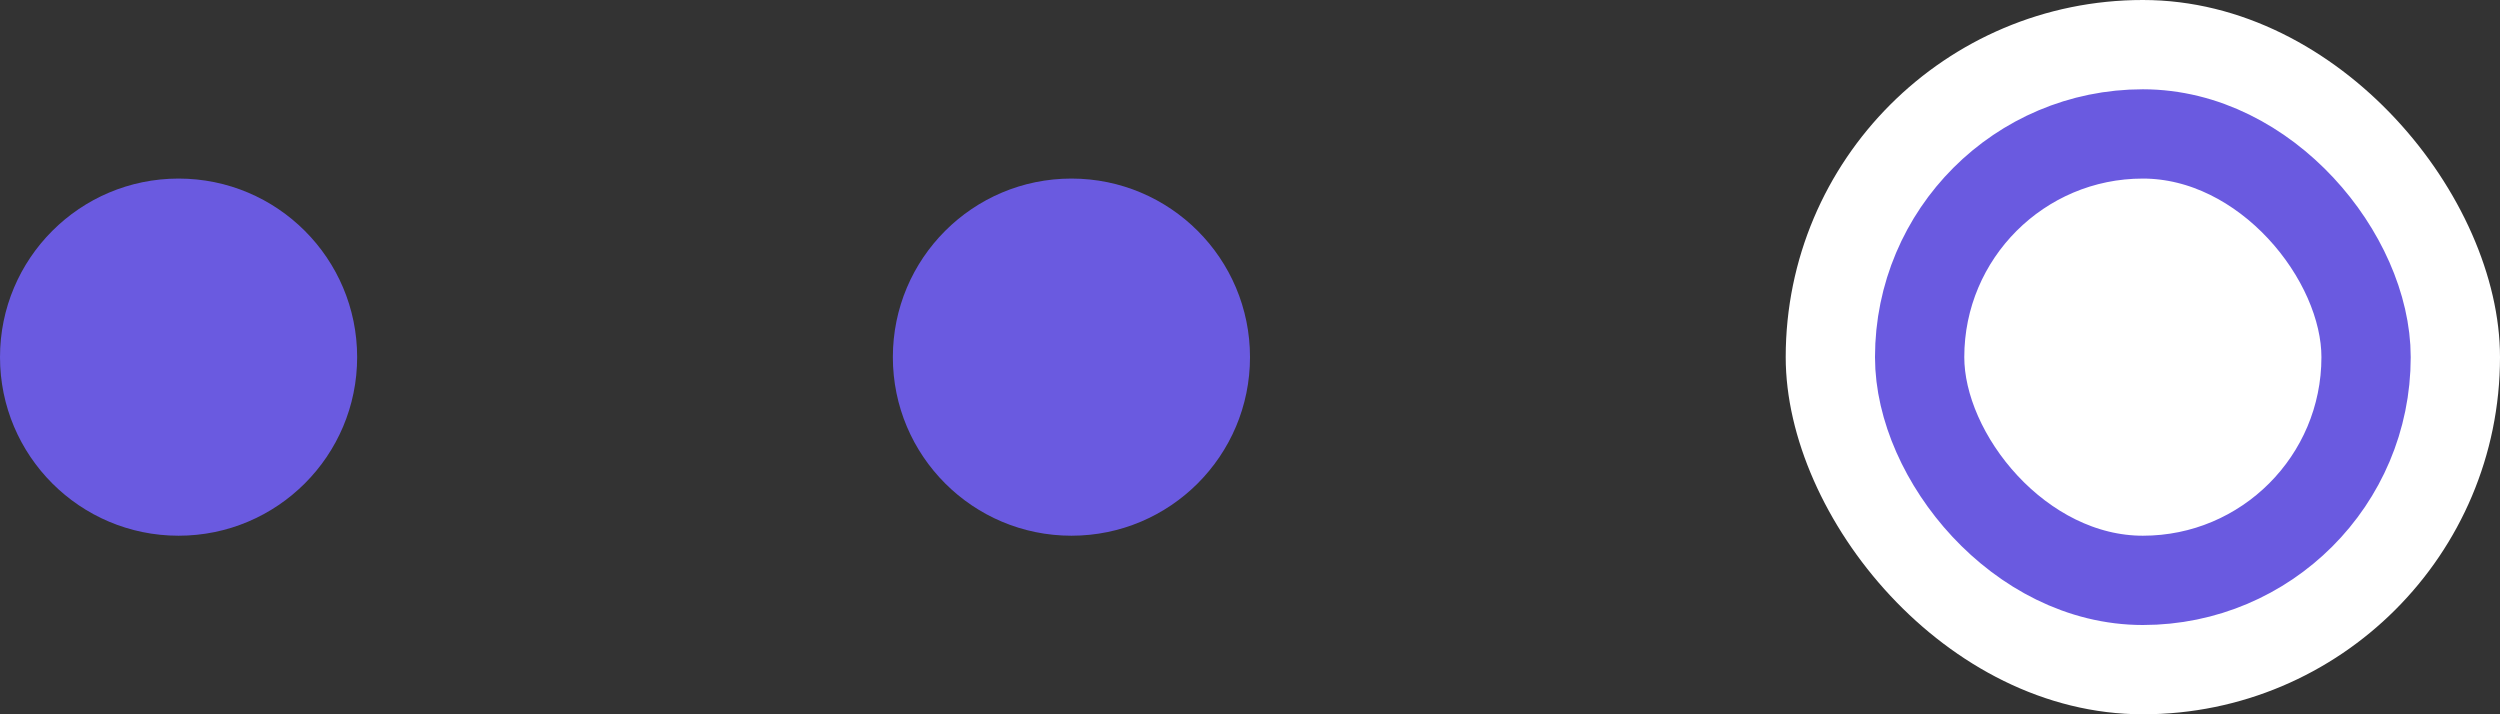 <svg width="56" height="16" viewBox="0 0 56 16" fill="none" xmlns="http://www.w3.org/2000/svg">
<rect x="0" y="0" width="56" height="16" fill="#333333" stroke="none"/>
<circle cx="4" cy="8" r="4" fill="#6A5AE0"/>
<circle cx="24" cy="8" r="4" fill="#6A5AE0"/>
<rect x="40" width="16" height="16" rx="8" fill="white"/>
<rect x="43" y="3" width="10" height="10" rx="5" fill="white" stroke="#6A5AE0" stroke-width="2"/>
</svg>
